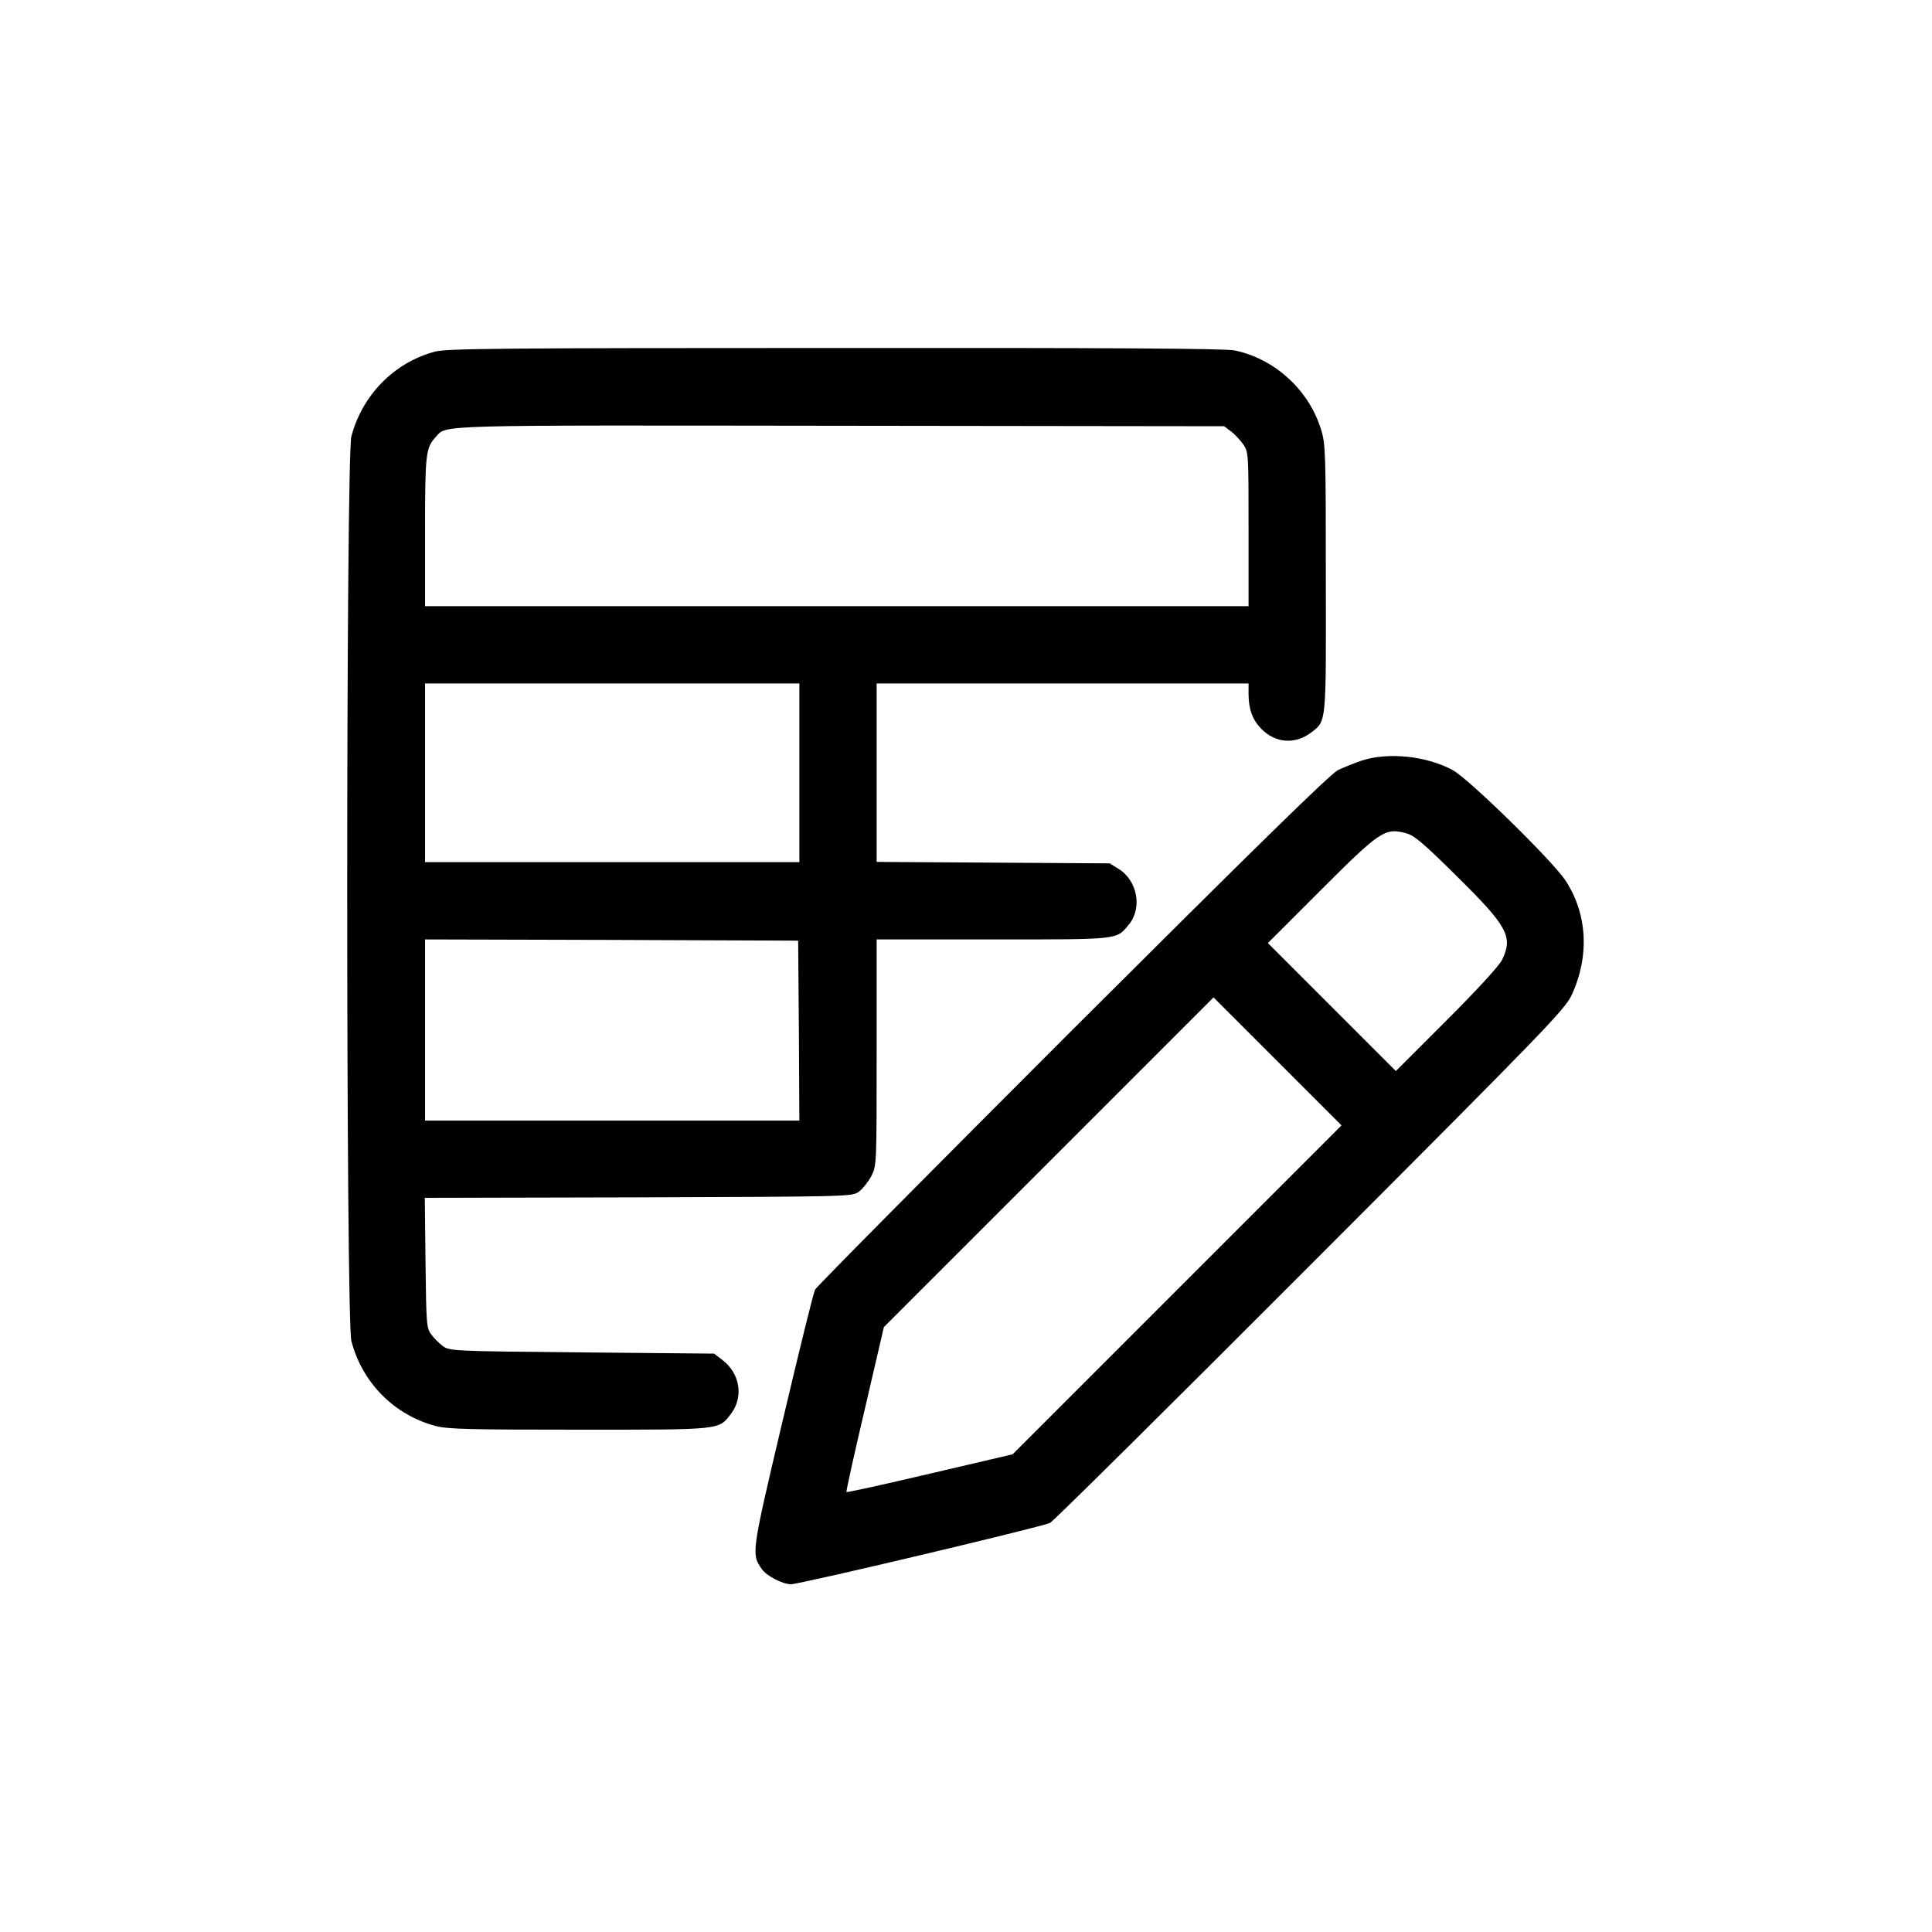 <?xml version="1.0" standalone="no"?>
<!DOCTYPE svg PUBLIC "-//W3C//DTD SVG 20010904//EN"
 "http://www.w3.org/TR/2001/REC-SVG-20010904/DTD/svg10.dtd">
<svg version="1.0" xmlns="http://www.w3.org/2000/svg"
 width="800pt" height="800pt" viewBox="0 0 800 800"
 preserveAspectRatio="xMidYMid meet">

<g transform="translate(0,800) scale(0.1,-0.1)"
fill="#000000" stroke="none">
<path d="M1801 6544 c-169 -45 -301 -180 -346 -351 -23 -86 -23 -3660 0 -3746
45 -173 178 -307 350 -352 50 -13 146 -15 593 -15 593 0 577 -2 629 66 53 70
37 167 -35 222 l-35 27 -548 5 c-533 5 -548 6 -575 26 -15 11 -37 33 -48 48
-20 26 -21 43 -24 297 l-3 269 885 2 c875 3 885 3 913 24 15 11 38 40 51 64
22 44 22 47 22 512 l0 468 480 0 c526 0 512 -2 563 60 58 68 38 183 -41 232
l-37 23 -482 3 -483 3 0 369 0 370 770 0 770 0 0 -43 c0 -63 16 -107 52 -144
58 -60 139 -67 206 -17 65 50 63 27 62 639 0 520 -1 557 -20 617 -50 163 -192
293 -358 327 -37 8 -525 11 -1655 10 -1366 0 -1610 -2 -1656 -15z m3296 -330
c15 -11 38 -36 51 -54 22 -32 22 -38 22 -351 l0 -319 -1705 0 -1705 0 0 309
c0 321 3 346 43 390 49 53 -38 50 1674 48 l1592 -2 28 -21z m-1787 -1414 l0
-370 -775 0 -775 0 0 370 0 370 775 0 775 0 0 -370z m-2 -1067 l2 -373 -775 0
-775 0 0 375 0 375 773 -2 772 -3 3 -372z"/>
<path d="M5640 4851 c-30 -10 -75 -28 -100 -40 -32 -16 -343 -321 -1098 -1074
-579 -579 -1059 -1063 -1067 -1077 -7 -14 -67 -258 -134 -542 -131 -554 -130
-552 -86 -616 20 -28 86 -62 120 -62 38 0 1042 238 1073 254 15 8 500 489
1078 1068 979 980 1054 1058 1082 1118 75 162 65 338 -27 476 -56 83 -403 423
-467 456 -109 58 -265 74 -374 39z m185 -302 c32 -9 74 -45 207 -177 211 -208
234 -251 188 -346 -12 -25 -103 -124 -230 -251 l-210 -210 -265 265 -265 265
218 218 c248 248 267 261 357 236z m-951 -1890 l-681 -681 -342 -80 c-188 -44
-344 -79 -346 -76 -2 2 32 157 76 343 l79 340 683 683 682 682 265 -265 265
-265 -681 -681z"/>
</g>
</svg>
